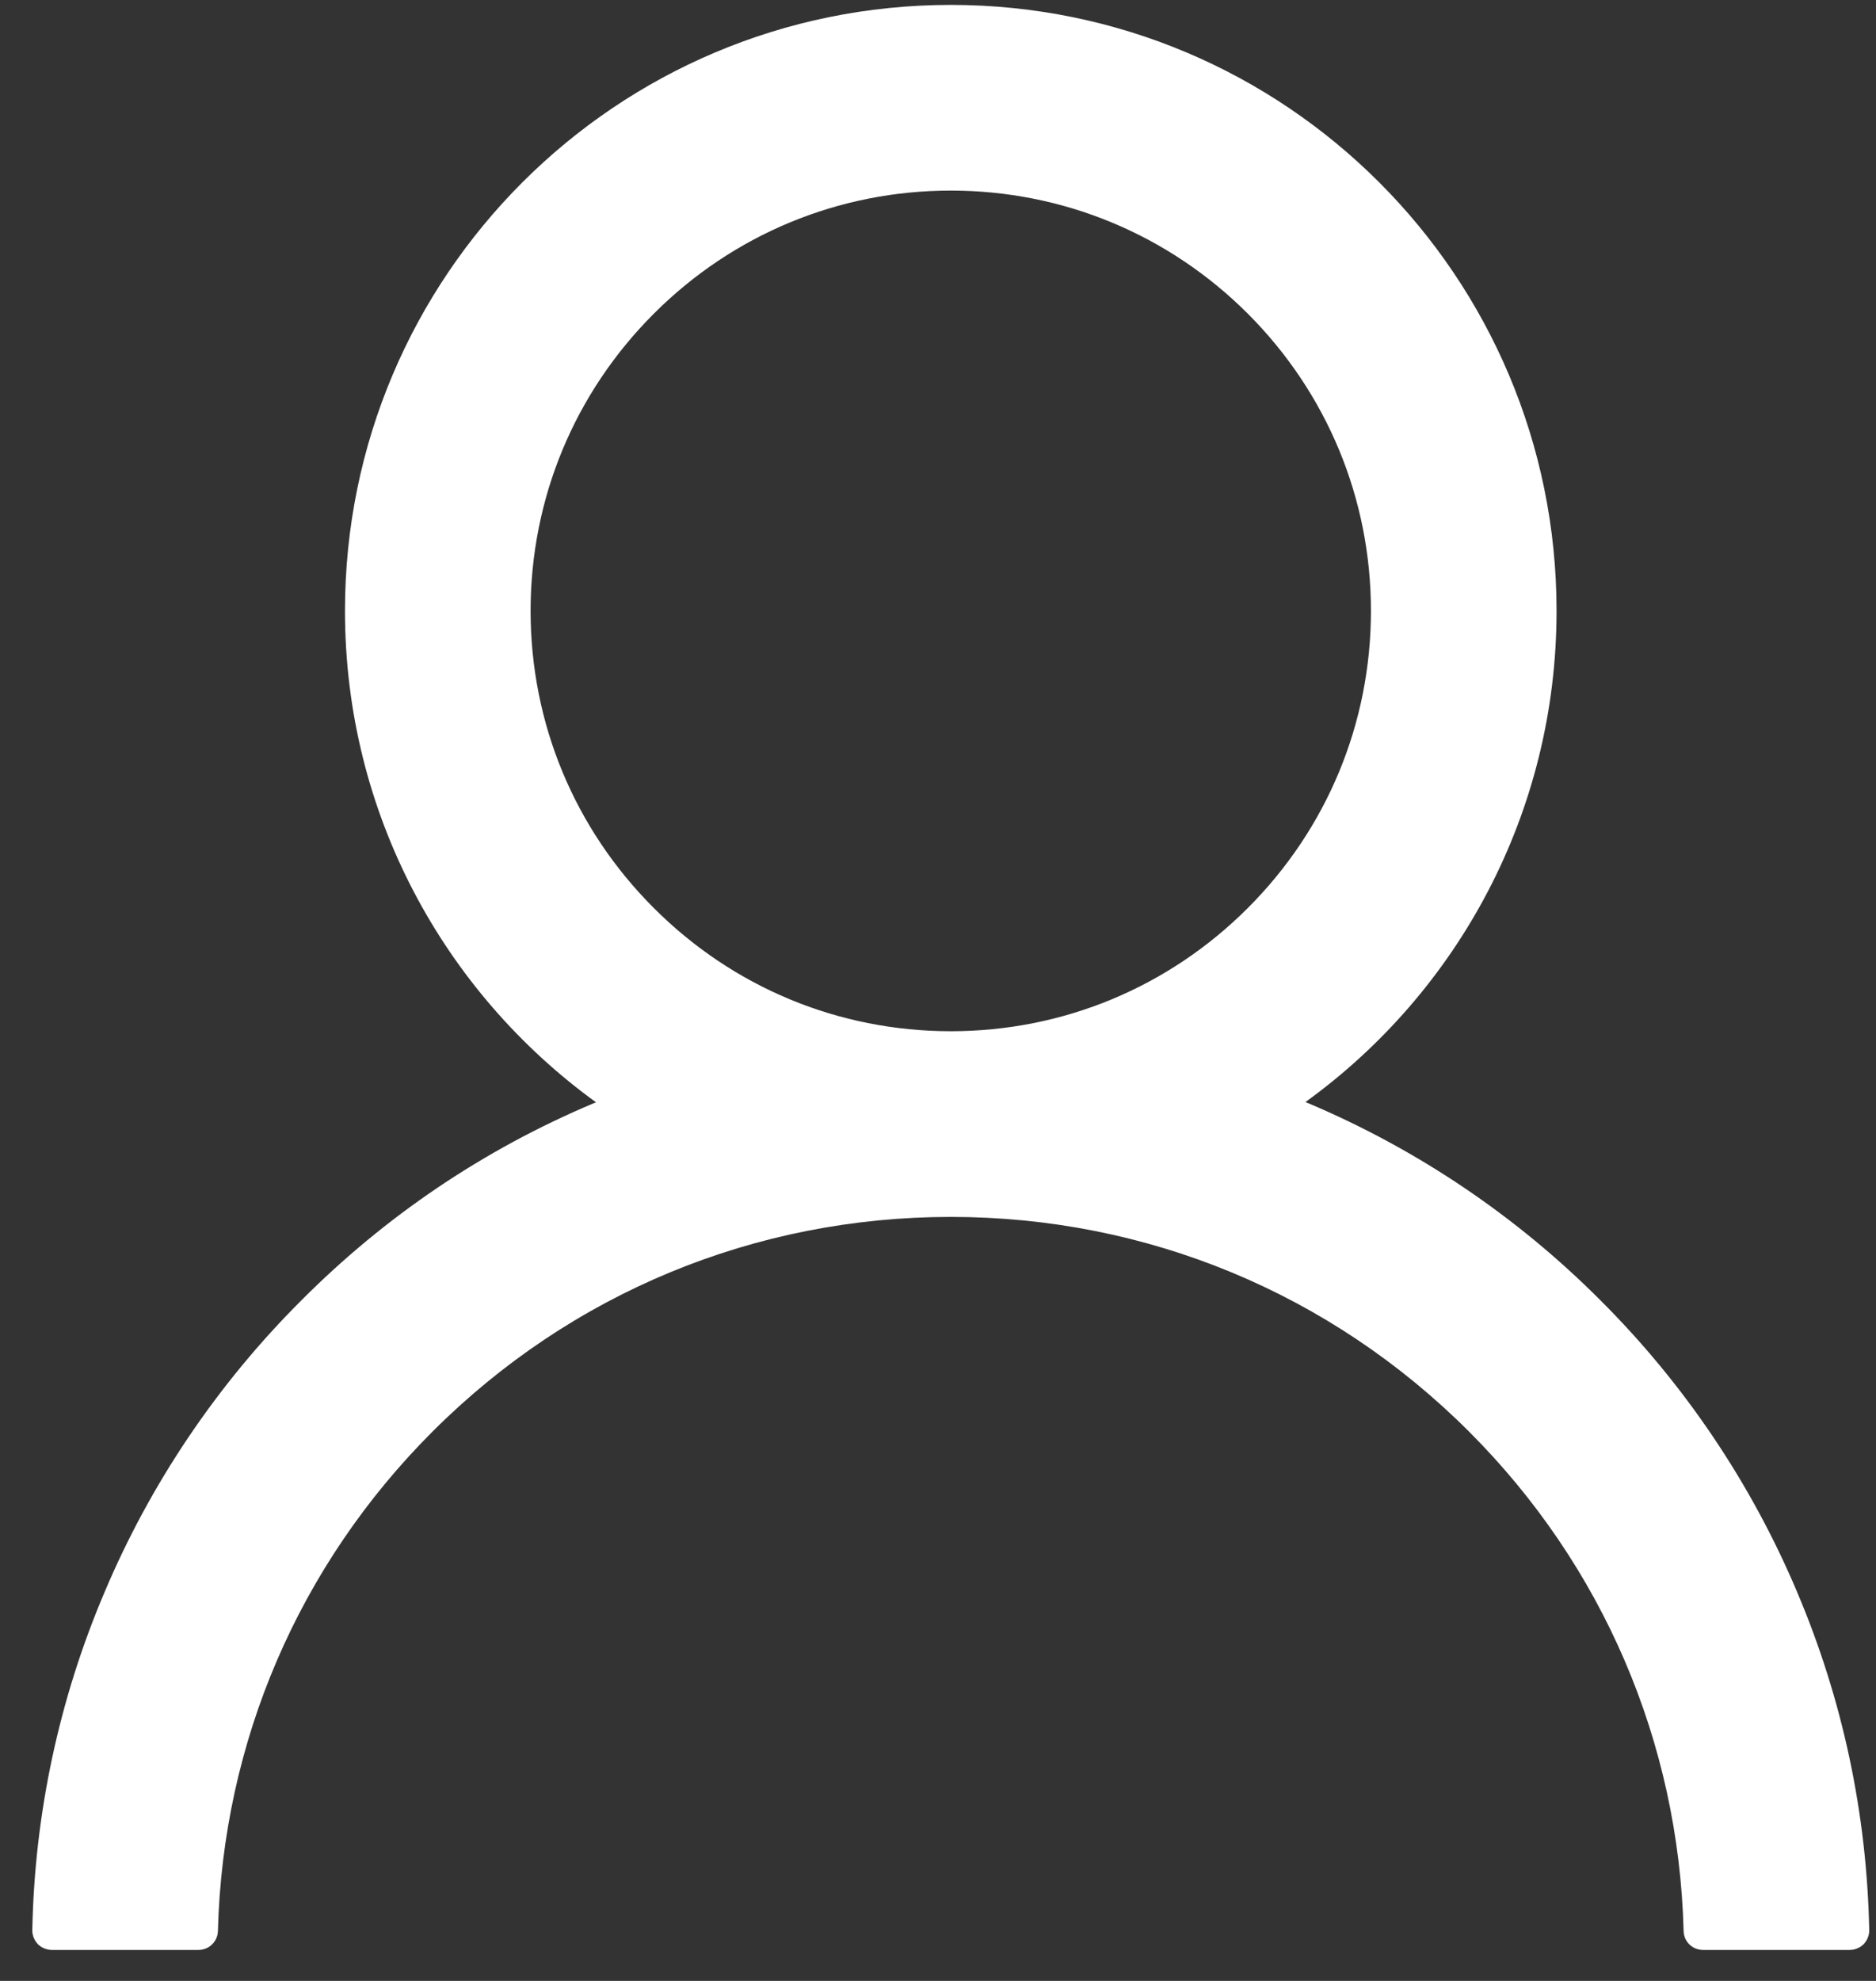 <svg width="18" height="19" viewBox="0 0 18 19" fill="none" xmlns="http://www.w3.org/2000/svg">
<rect x="0" y="0" width="18" height="19" fill="#333333" stroke="none"/>
<path d="M17.244 15.272C16.802 14.225 16.16 13.273 15.355 12.471C14.552 11.666 13.601 11.025 12.554 10.582C12.544 10.577 12.535 10.575 12.526 10.57C13.986 9.516 14.935 7.798 14.935 5.859C14.935 2.648 12.334 0.047 9.123 0.047C5.912 0.047 3.31 2.648 3.31 5.859C3.31 7.798 4.259 9.516 5.719 10.573C5.71 10.577 5.701 10.58 5.691 10.584C4.641 11.027 3.699 11.662 2.891 12.473C2.086 13.276 1.444 14.227 1.002 15.274C0.566 16.299 0.332 17.398 0.31 18.511C0.309 18.536 0.314 18.561 0.323 18.584C0.332 18.607 0.346 18.629 0.363 18.647C0.381 18.665 0.402 18.679 0.425 18.688C0.448 18.698 0.473 18.703 0.498 18.703H1.904C2.007 18.703 2.089 18.621 2.091 18.52C2.138 16.711 2.865 15.016 4.149 13.732C5.478 12.403 7.243 11.672 9.123 11.672C11.002 11.672 12.767 12.403 14.096 13.732C15.38 15.016 16.107 16.711 16.154 18.52C16.156 18.623 16.238 18.703 16.341 18.703H17.748C17.773 18.703 17.797 18.698 17.82 18.688C17.843 18.679 17.864 18.665 17.882 18.647C17.899 18.629 17.913 18.607 17.922 18.584C17.931 18.561 17.936 18.536 17.935 18.511C17.912 17.391 17.68 16.301 17.244 15.272ZM9.123 9.891C8.047 9.891 7.034 9.471 6.273 8.709C5.511 7.948 5.091 6.935 5.091 5.859C5.091 4.784 5.511 3.771 6.273 3.009C7.034 2.248 8.047 1.828 9.123 1.828C10.198 1.828 11.211 2.248 11.973 3.009C12.734 3.771 13.154 4.784 13.154 5.859C13.154 6.935 12.734 7.948 11.973 8.709C11.211 9.471 10.198 9.891 9.123 9.891Z" fill="white"/>
</svg>

